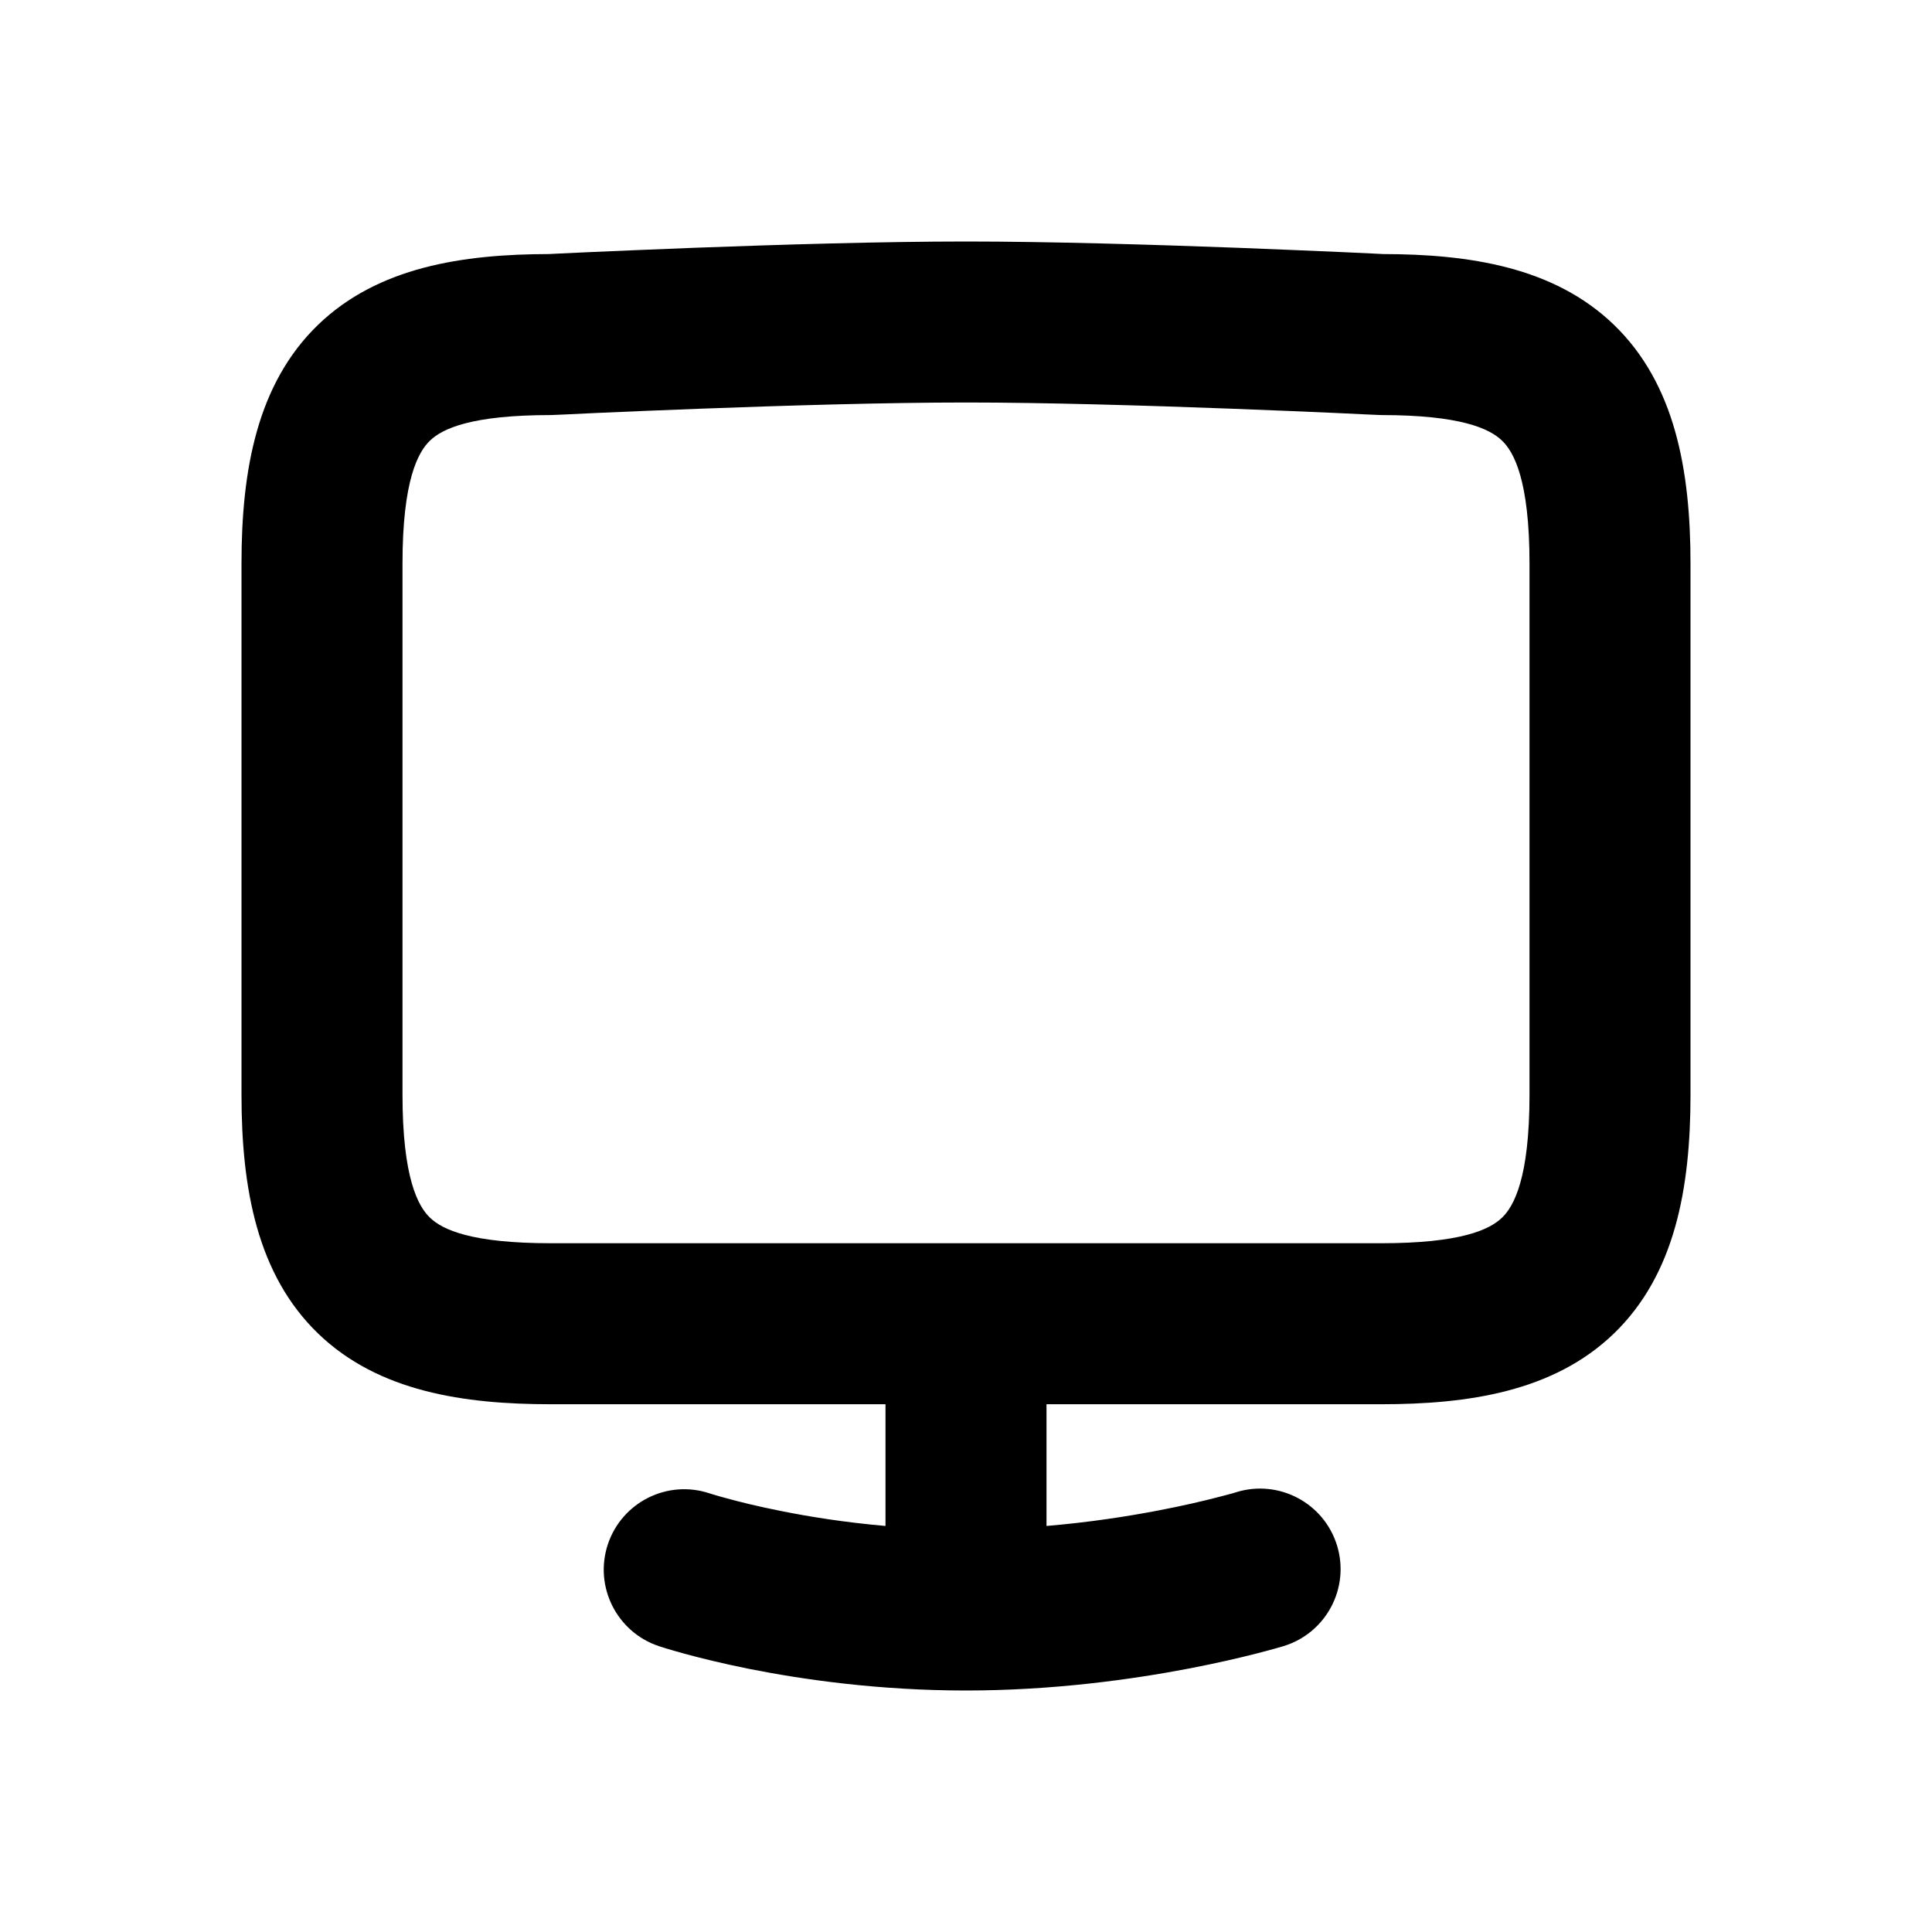 <svg width="24" height="24" viewBox="0 0 24 24" fill="none" xmlns="http://www.w3.org/2000/svg">
<path fill-rule="evenodd" clip-rule="evenodd" d="M8.629 3.078C9.669 3.039 10.973 3 12 3C13.027 3 14.331 3.039 15.371 3.078C15.892 3.098 16.35 3.118 16.678 3.132C16.842 3.14 16.973 3.146 17.064 3.15L17.181 3.156C18.253 3.158 19.303 3.316 20.048 4.034C20.806 4.766 21 5.837 21 7V13.6C21 14.763 20.806 15.834 20.048 16.566C19.298 17.289 18.236 17.444 17.156 17.444H13V18.956C13.526 18.912 14.001 18.838 14.388 18.764C14.697 18.705 14.946 18.646 15.116 18.602C15.2 18.581 15.264 18.563 15.306 18.552C15.326 18.546 15.341 18.541 15.35 18.539L15.359 18.536C15.887 18.374 16.446 18.67 16.609 19.198C16.771 19.726 16.475 20.285 15.947 20.448L15.945 20.448L15.943 20.449L15.937 20.451L15.917 20.457C15.901 20.461 15.879 20.468 15.85 20.476C15.793 20.492 15.713 20.514 15.611 20.54C15.408 20.592 15.119 20.66 14.765 20.728C14.059 20.863 13.081 21 12 21C10.919 21 9.977 20.865 9.304 20.731C8.966 20.663 8.694 20.595 8.503 20.543C8.407 20.517 8.331 20.494 8.277 20.478C8.25 20.47 8.229 20.463 8.213 20.458L8.194 20.452L8.188 20.45L8.185 20.449C7.661 20.274 7.377 19.708 7.551 19.184C7.726 18.66 8.291 18.377 8.814 18.551L8.821 18.553C8.829 18.555 8.841 18.559 8.86 18.565C8.896 18.576 8.953 18.593 9.029 18.613C9.181 18.655 9.409 18.712 9.696 18.769C10.052 18.841 10.496 18.912 11 18.956V17.444H6.844C5.764 17.444 4.702 17.289 3.952 16.566C3.194 15.834 3 14.763 3 13.6V7C3 5.837 3.194 4.766 3.952 4.034C4.697 3.316 5.748 3.158 6.819 3.156L6.936 3.15C7.027 3.146 7.158 3.14 7.322 3.132C7.65 3.118 8.108 3.098 8.629 3.078ZM6.894 5.154C6.877 5.155 6.861 5.156 6.844 5.156C5.856 5.156 5.496 5.324 5.341 5.474C5.194 5.615 5 5.966 5 7V13.6C5 14.634 5.194 14.985 5.341 15.126C5.496 15.276 5.856 15.444 6.844 15.444H17.156C18.144 15.444 18.504 15.276 18.659 15.126C18.806 14.985 19 14.634 19 13.6V7C19 5.966 18.806 5.615 18.659 5.474C18.504 5.324 18.144 5.156 17.156 5.156C17.139 5.156 17.123 5.155 17.106 5.154L16.969 5.148C16.88 5.144 16.751 5.138 16.589 5.13C16.264 5.116 15.811 5.096 15.296 5.077C14.261 5.038 12.988 5 12 5C11.012 5 9.739 5.038 8.704 5.077C8.189 5.096 7.736 5.116 7.411 5.13C7.249 5.138 7.12 5.144 7.031 5.148L6.894 5.154Z" fill="black"/>
</svg>
